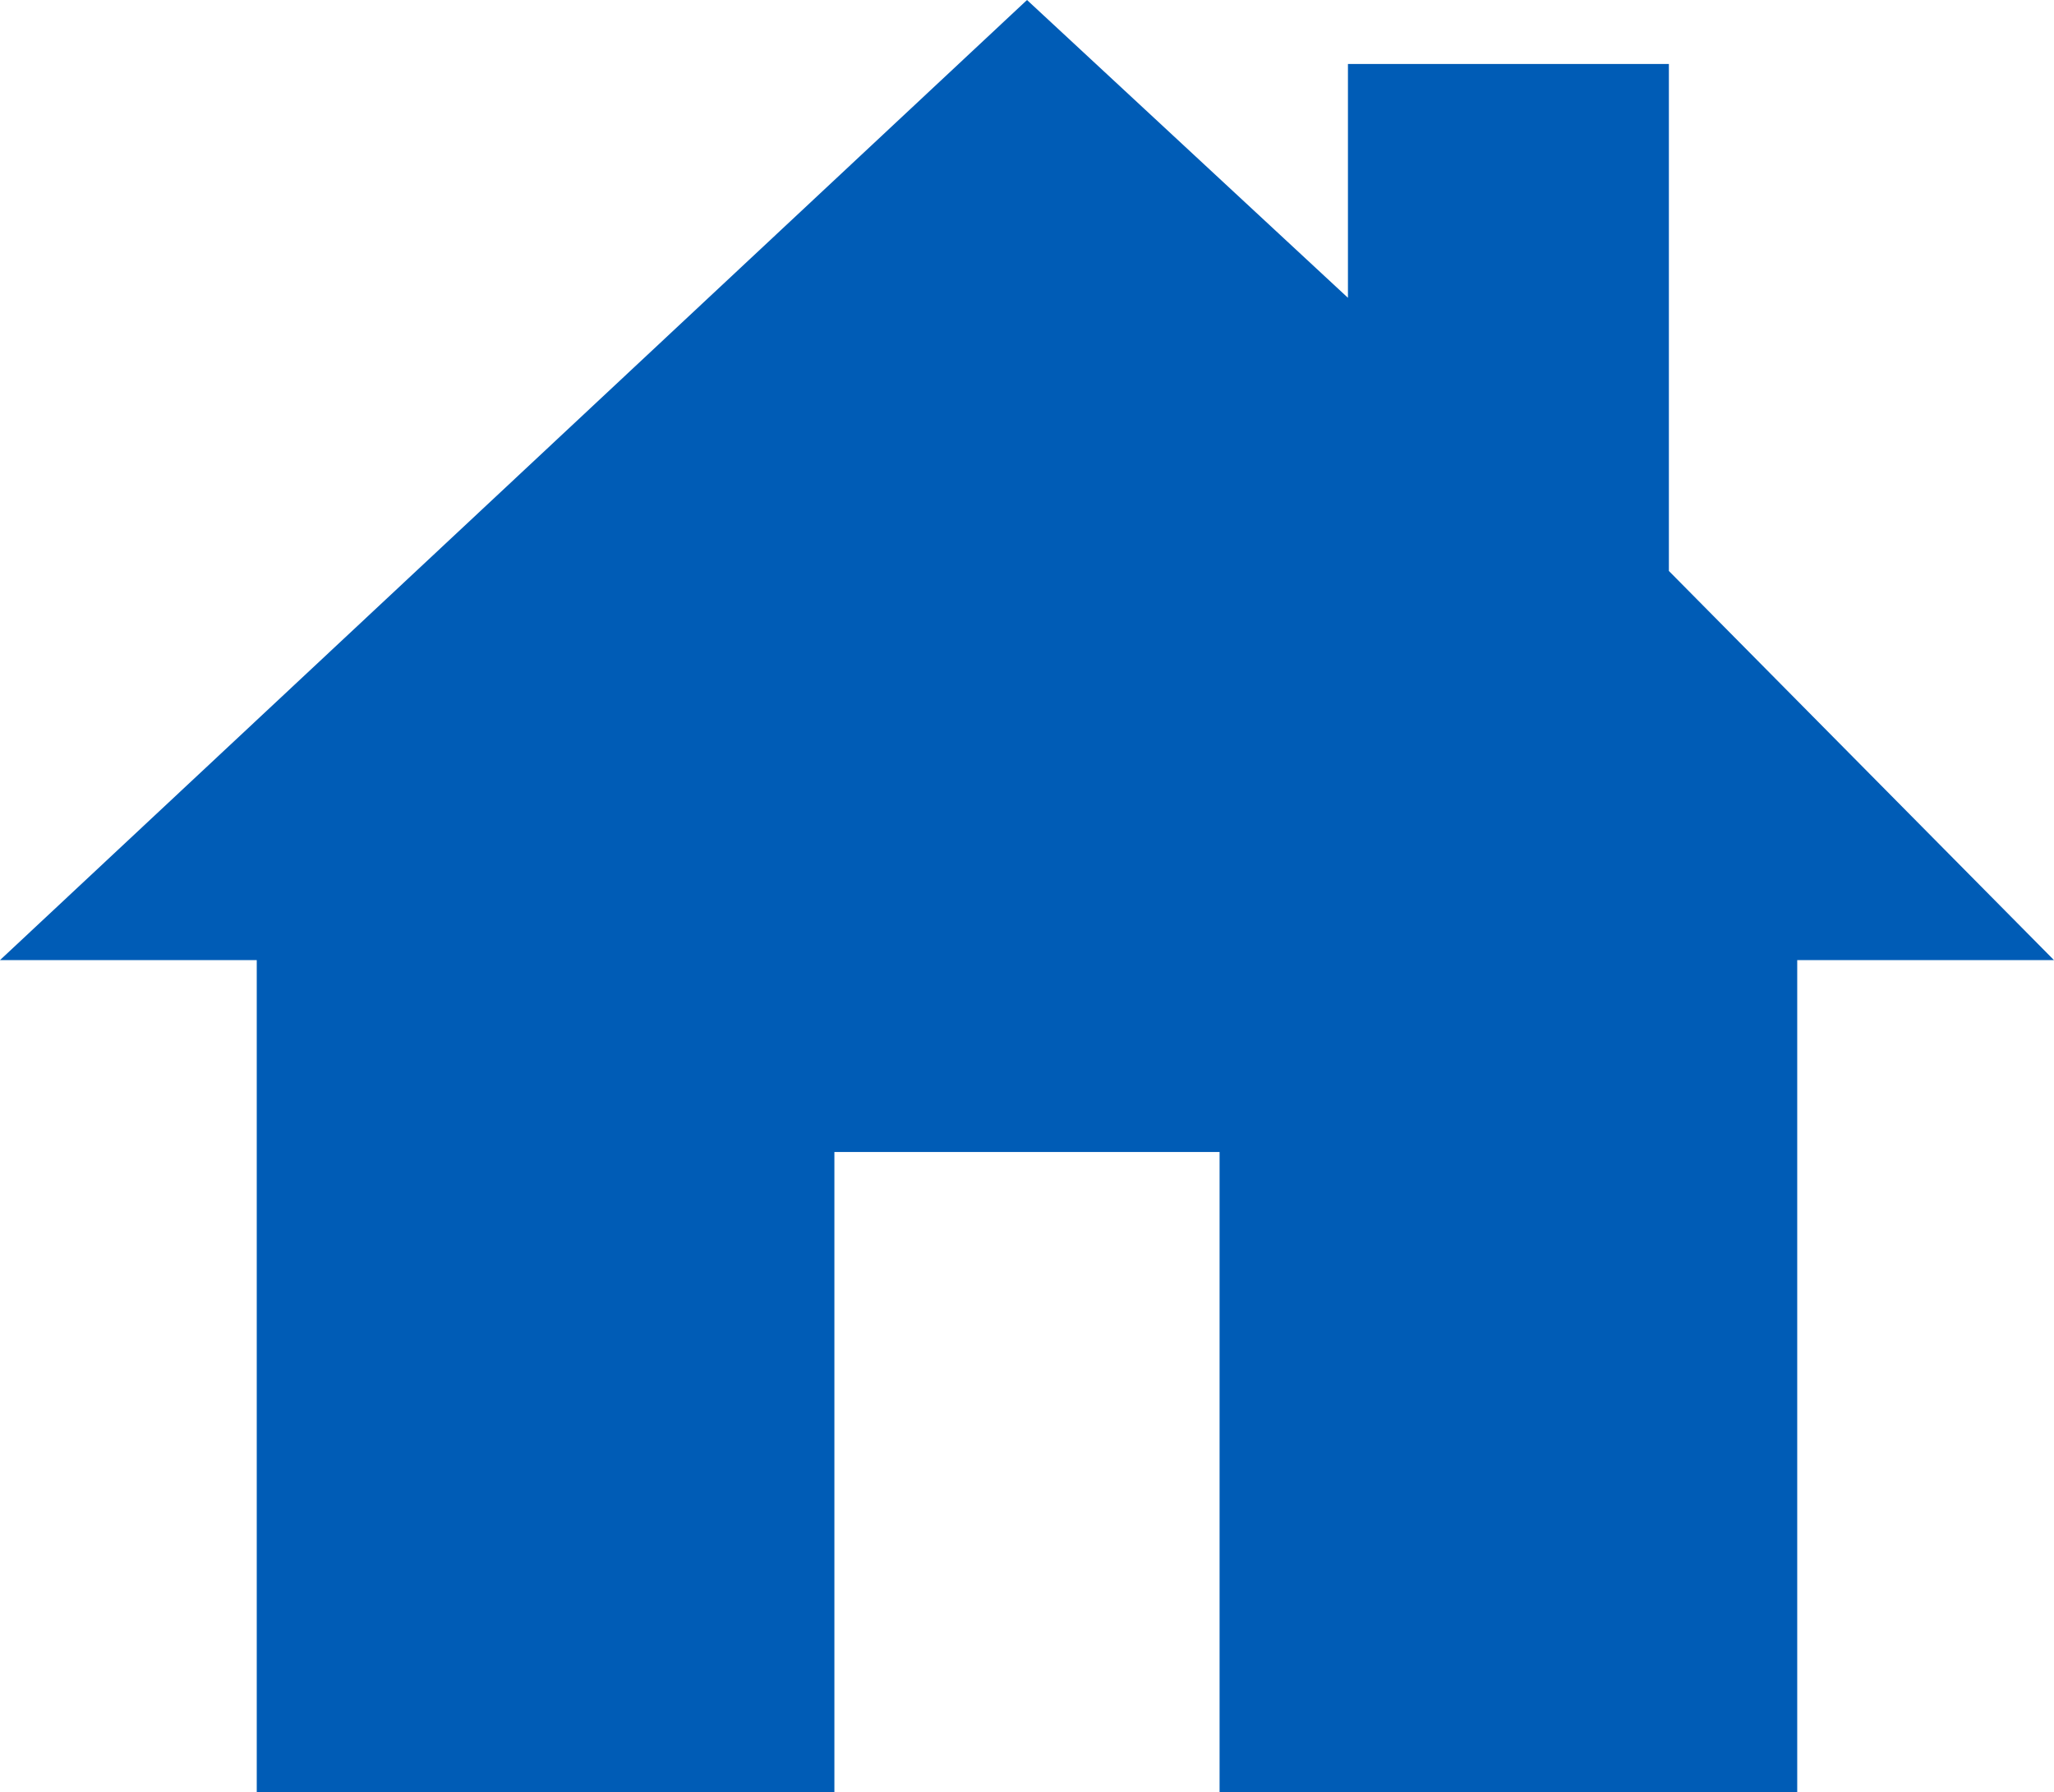 <svg xmlns="http://www.w3.org/2000/svg" width="63.649" height="55.528" viewBox="0 0 63.649 55.528"><defs><style>.a{fill:#005cb6;}</style></defs><path class="a" d="M51.715,19.942V4.233H41.77v7.245L31.825,2.25,0,32H7.956V57.778h17.9V37.946H37.792V57.778h17.9V32h7.956Z" transform="translate(0 -2.25)"/></svg>